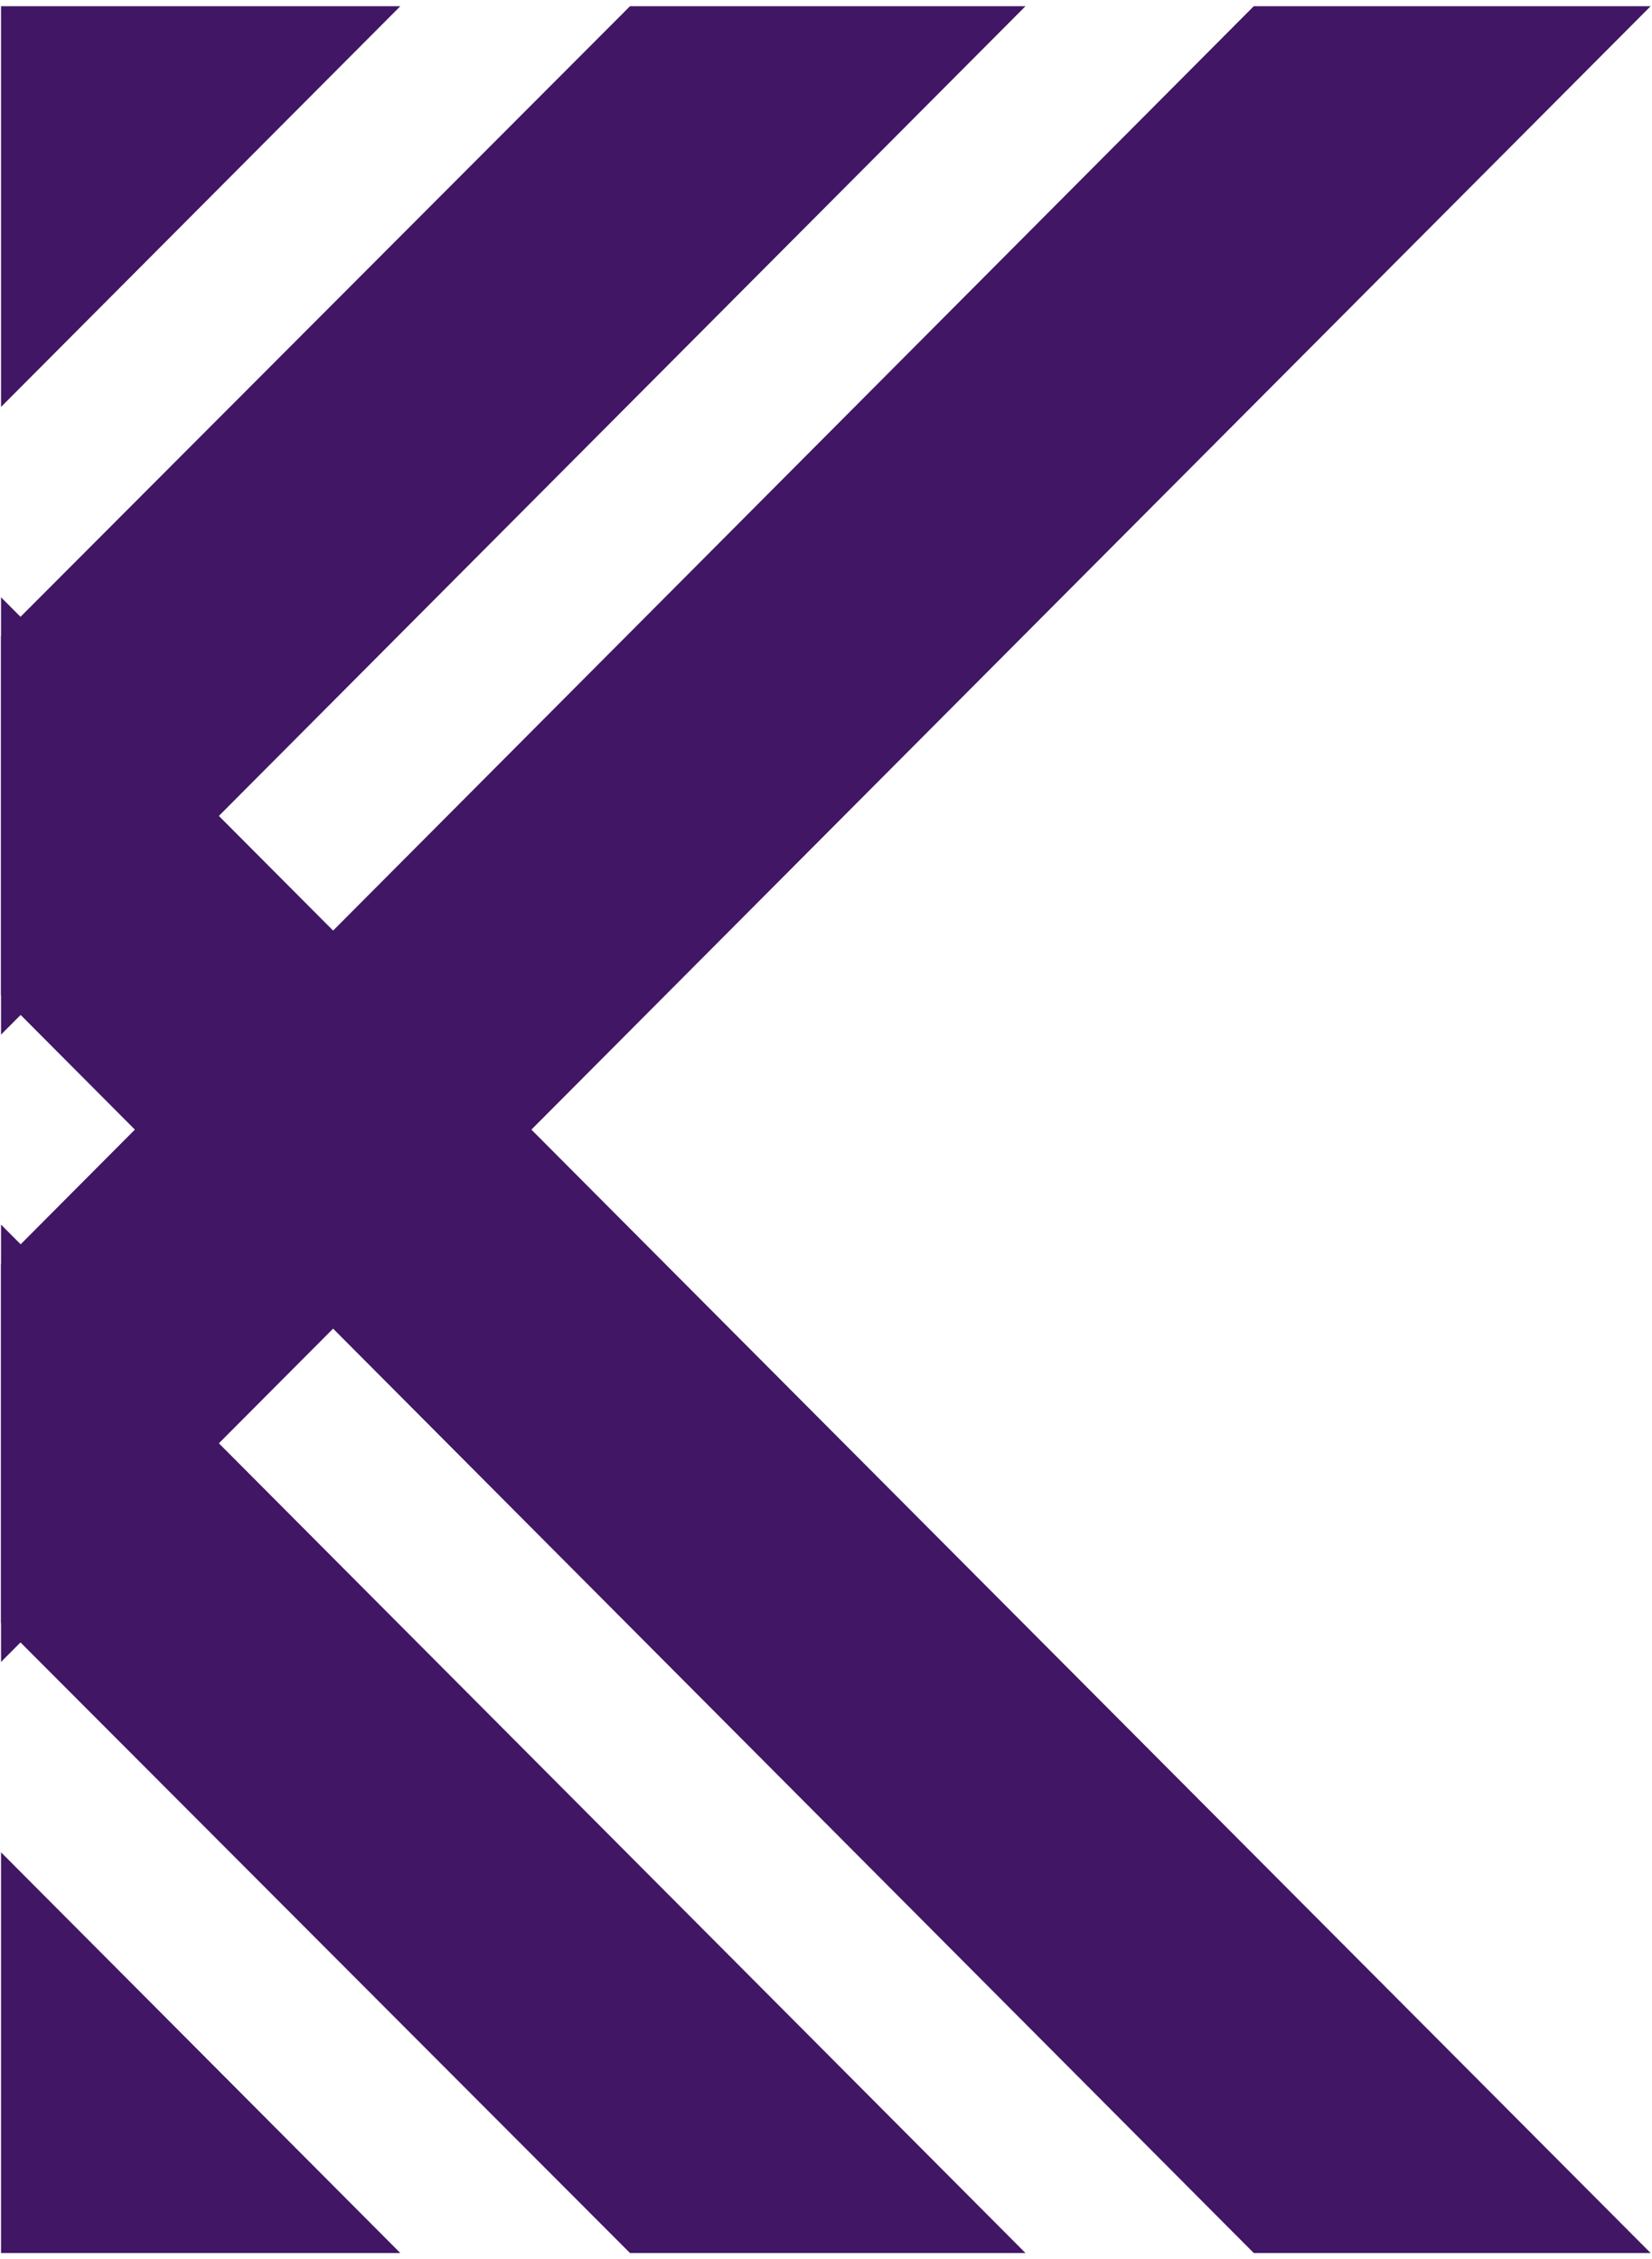 <?xml version="1.0" encoding="utf-8"?>
<!-- Generator: Adobe Illustrator 22.0.1, SVG Export Plug-In . SVG Version: 6.00 Build 0)  -->
<svg version="1.1" id="Capa_1" xmlns="http://www.w3.org/2000/svg" xmlns:xlink="http://www.w3.org/1999/xlink" x="0px" y="0px"
	 viewBox="0 0 478.3 654" enable-background="new 0 0 478.3 654" xml:space="preserve">
<g>
	<polygon fill="#401665" points="363,652.2 0.3,288.1 0.3,172.9 477.9,652.2 	"/>
	<polygon fill="#401665" points="182.4,652.2 0.3,469.8 0.3,354.5 296.9,652.2 	"/>
	<polygon fill="#401665" points="0.3,652.2 0.3,536.2 115.9,652.2 	"/>
	<polygon fill="#401665" points="0.3,365.9 363,1.8 477.9,1.8 0.3,481.1 	"/>
	<polygon fill="#401665" points="0.3,184.2 182.4,1.8 296.9,1.8 0.3,299.5 	"/>
	<polygon fill="#401665" points="0.3,1.8 115.9,1.8 0.3,117.8 0.3,59.8 	"/>
</g>
</svg>

